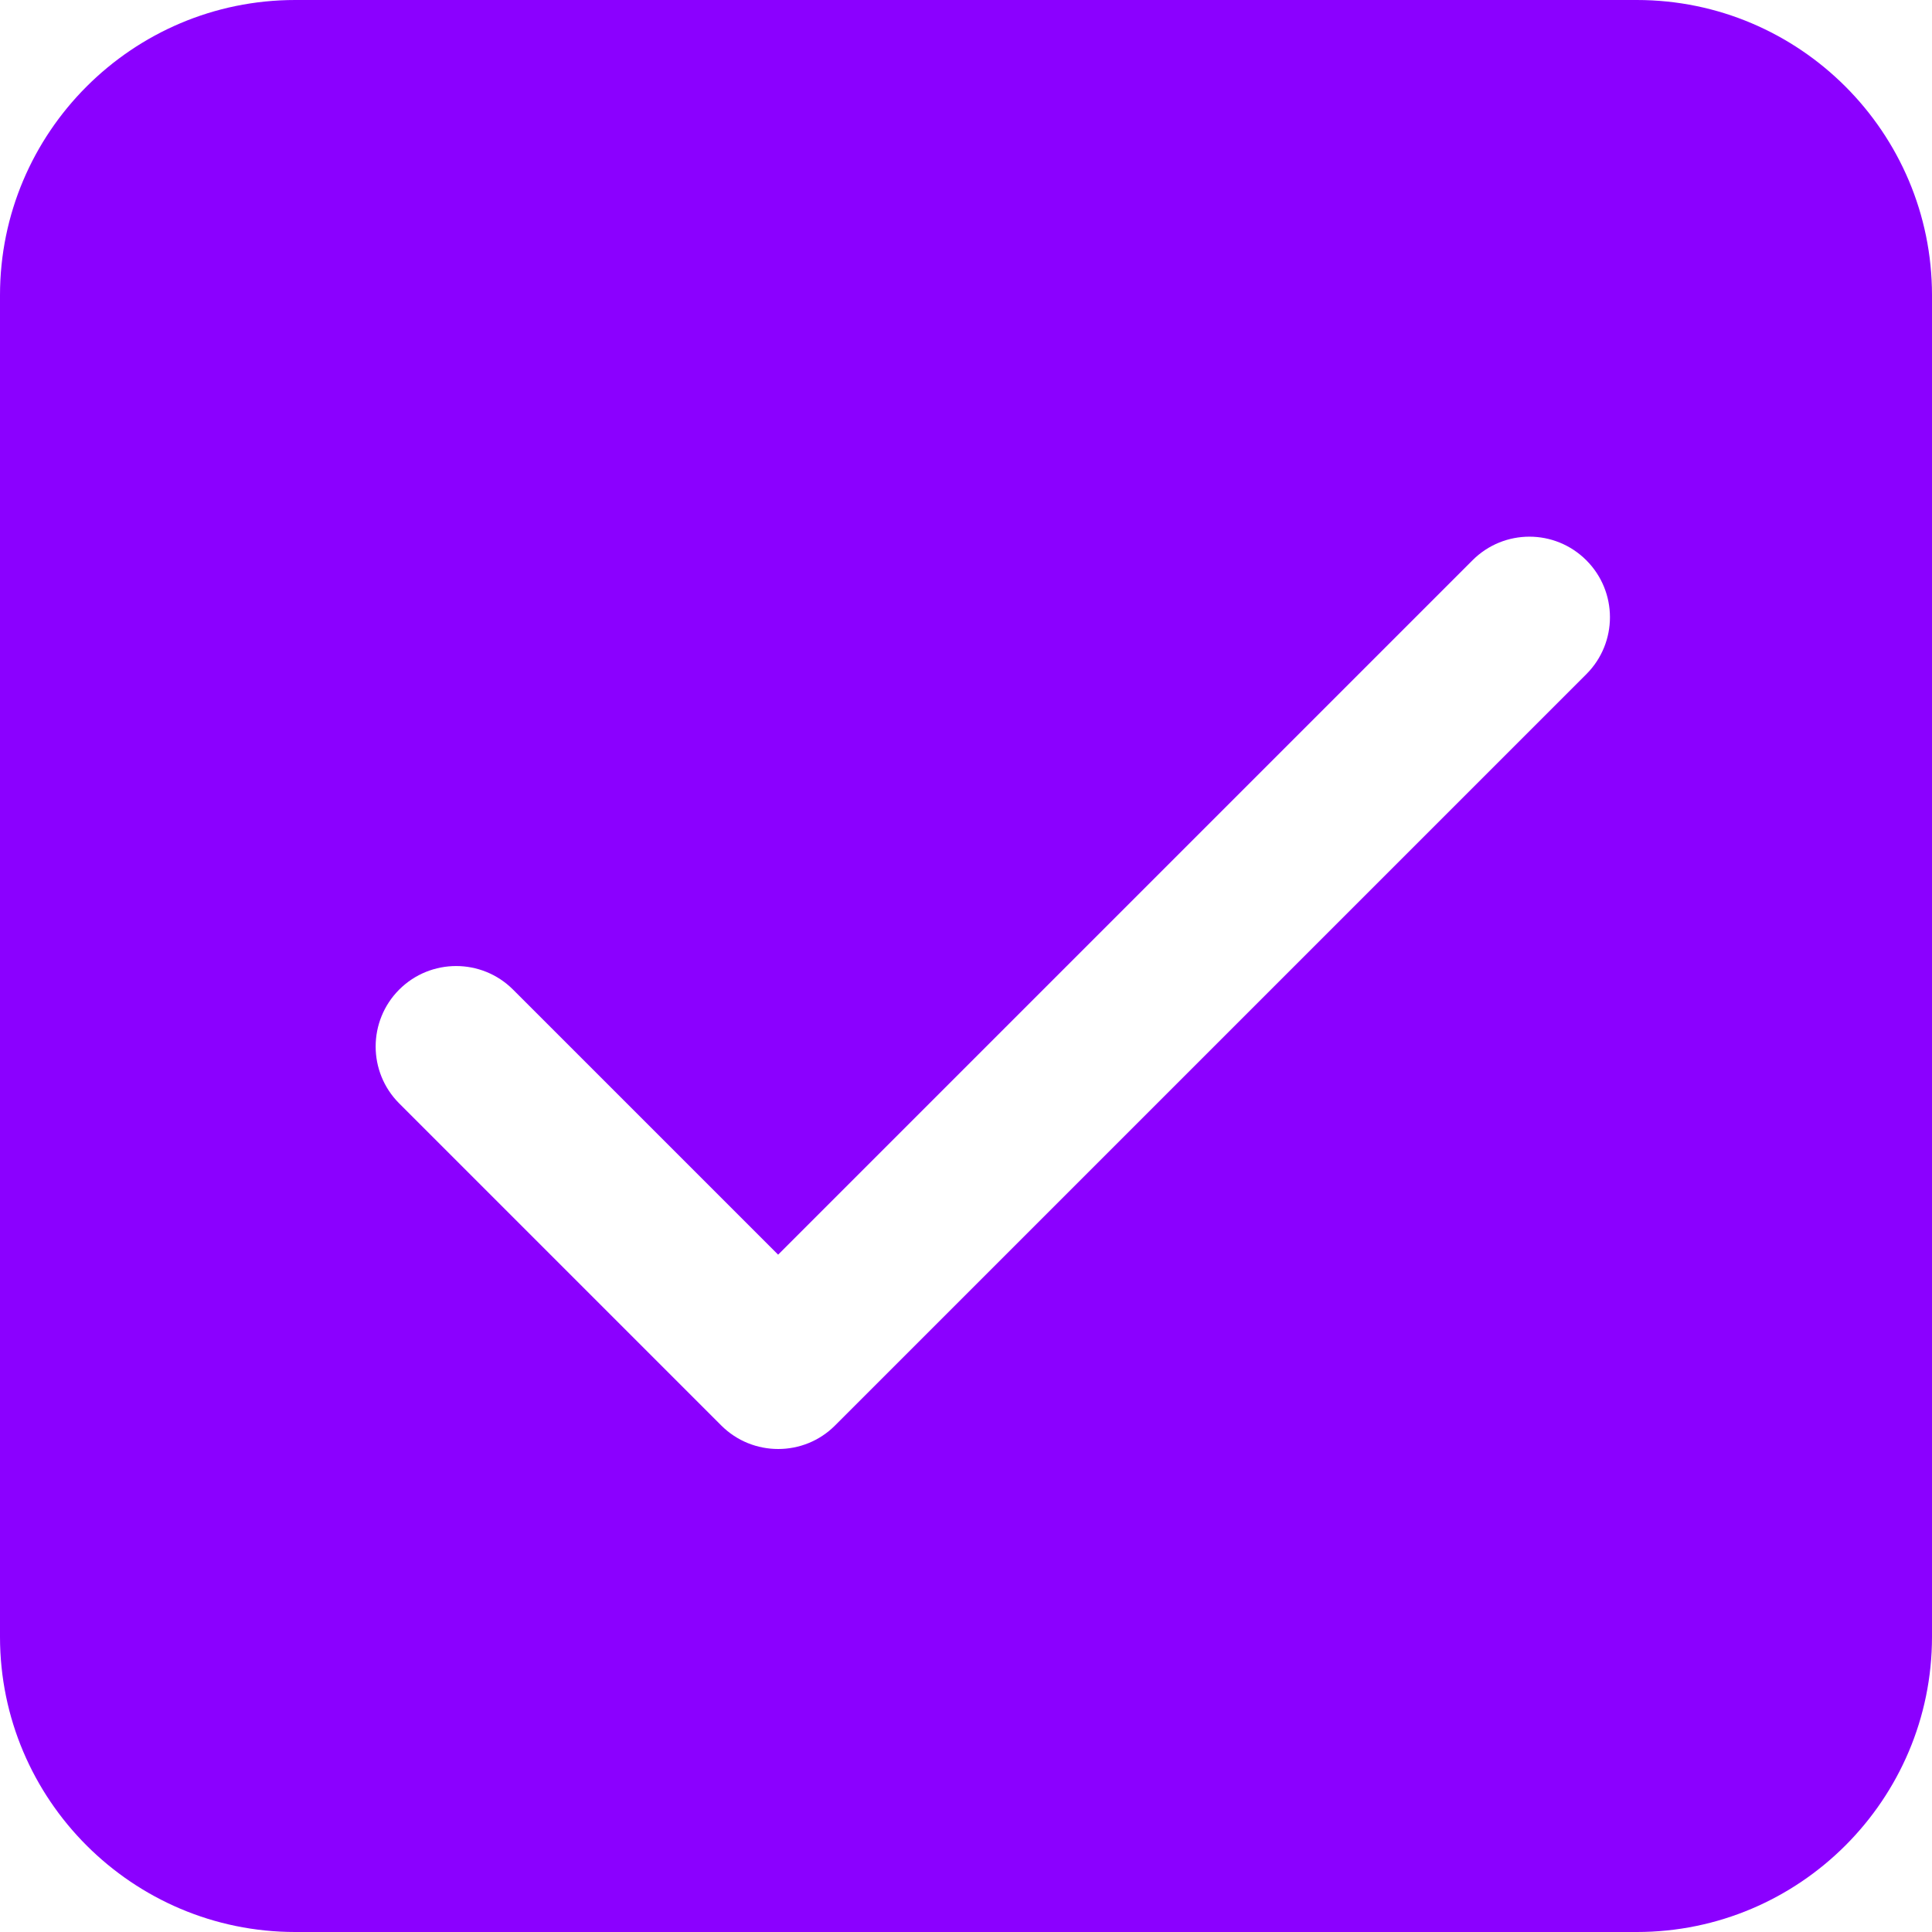 <svg width="24" height="24" viewBox="0 0 24 24" fill="none" xmlns="http://www.w3.org/2000/svg">
<path d="M20.333 0H3.667C1.645 0 0 1.645 0 3.667V20.333C0 22.355 1.645 24 3.667 24H20.333C22.355 24 24 22.355 24 20.333V3.667C24 1.645 22.355 0 20.333 0ZM19.707 8.374L10.374 17.707C10.179 17.903 9.923 18 9.667 18C9.411 18 9.155 17.903 8.959 17.707L4.959 13.707C4.569 13.317 4.569 12.684 4.959 12.293C5.35 11.903 5.983 11.903 6.373 12.293L9.666 15.586L18.292 6.96C18.683 6.569 19.315 6.569 19.706 6.96C20.097 7.351 20.097 7.983 19.707 8.374Z" fill="#8B00FF"/>
</svg>
